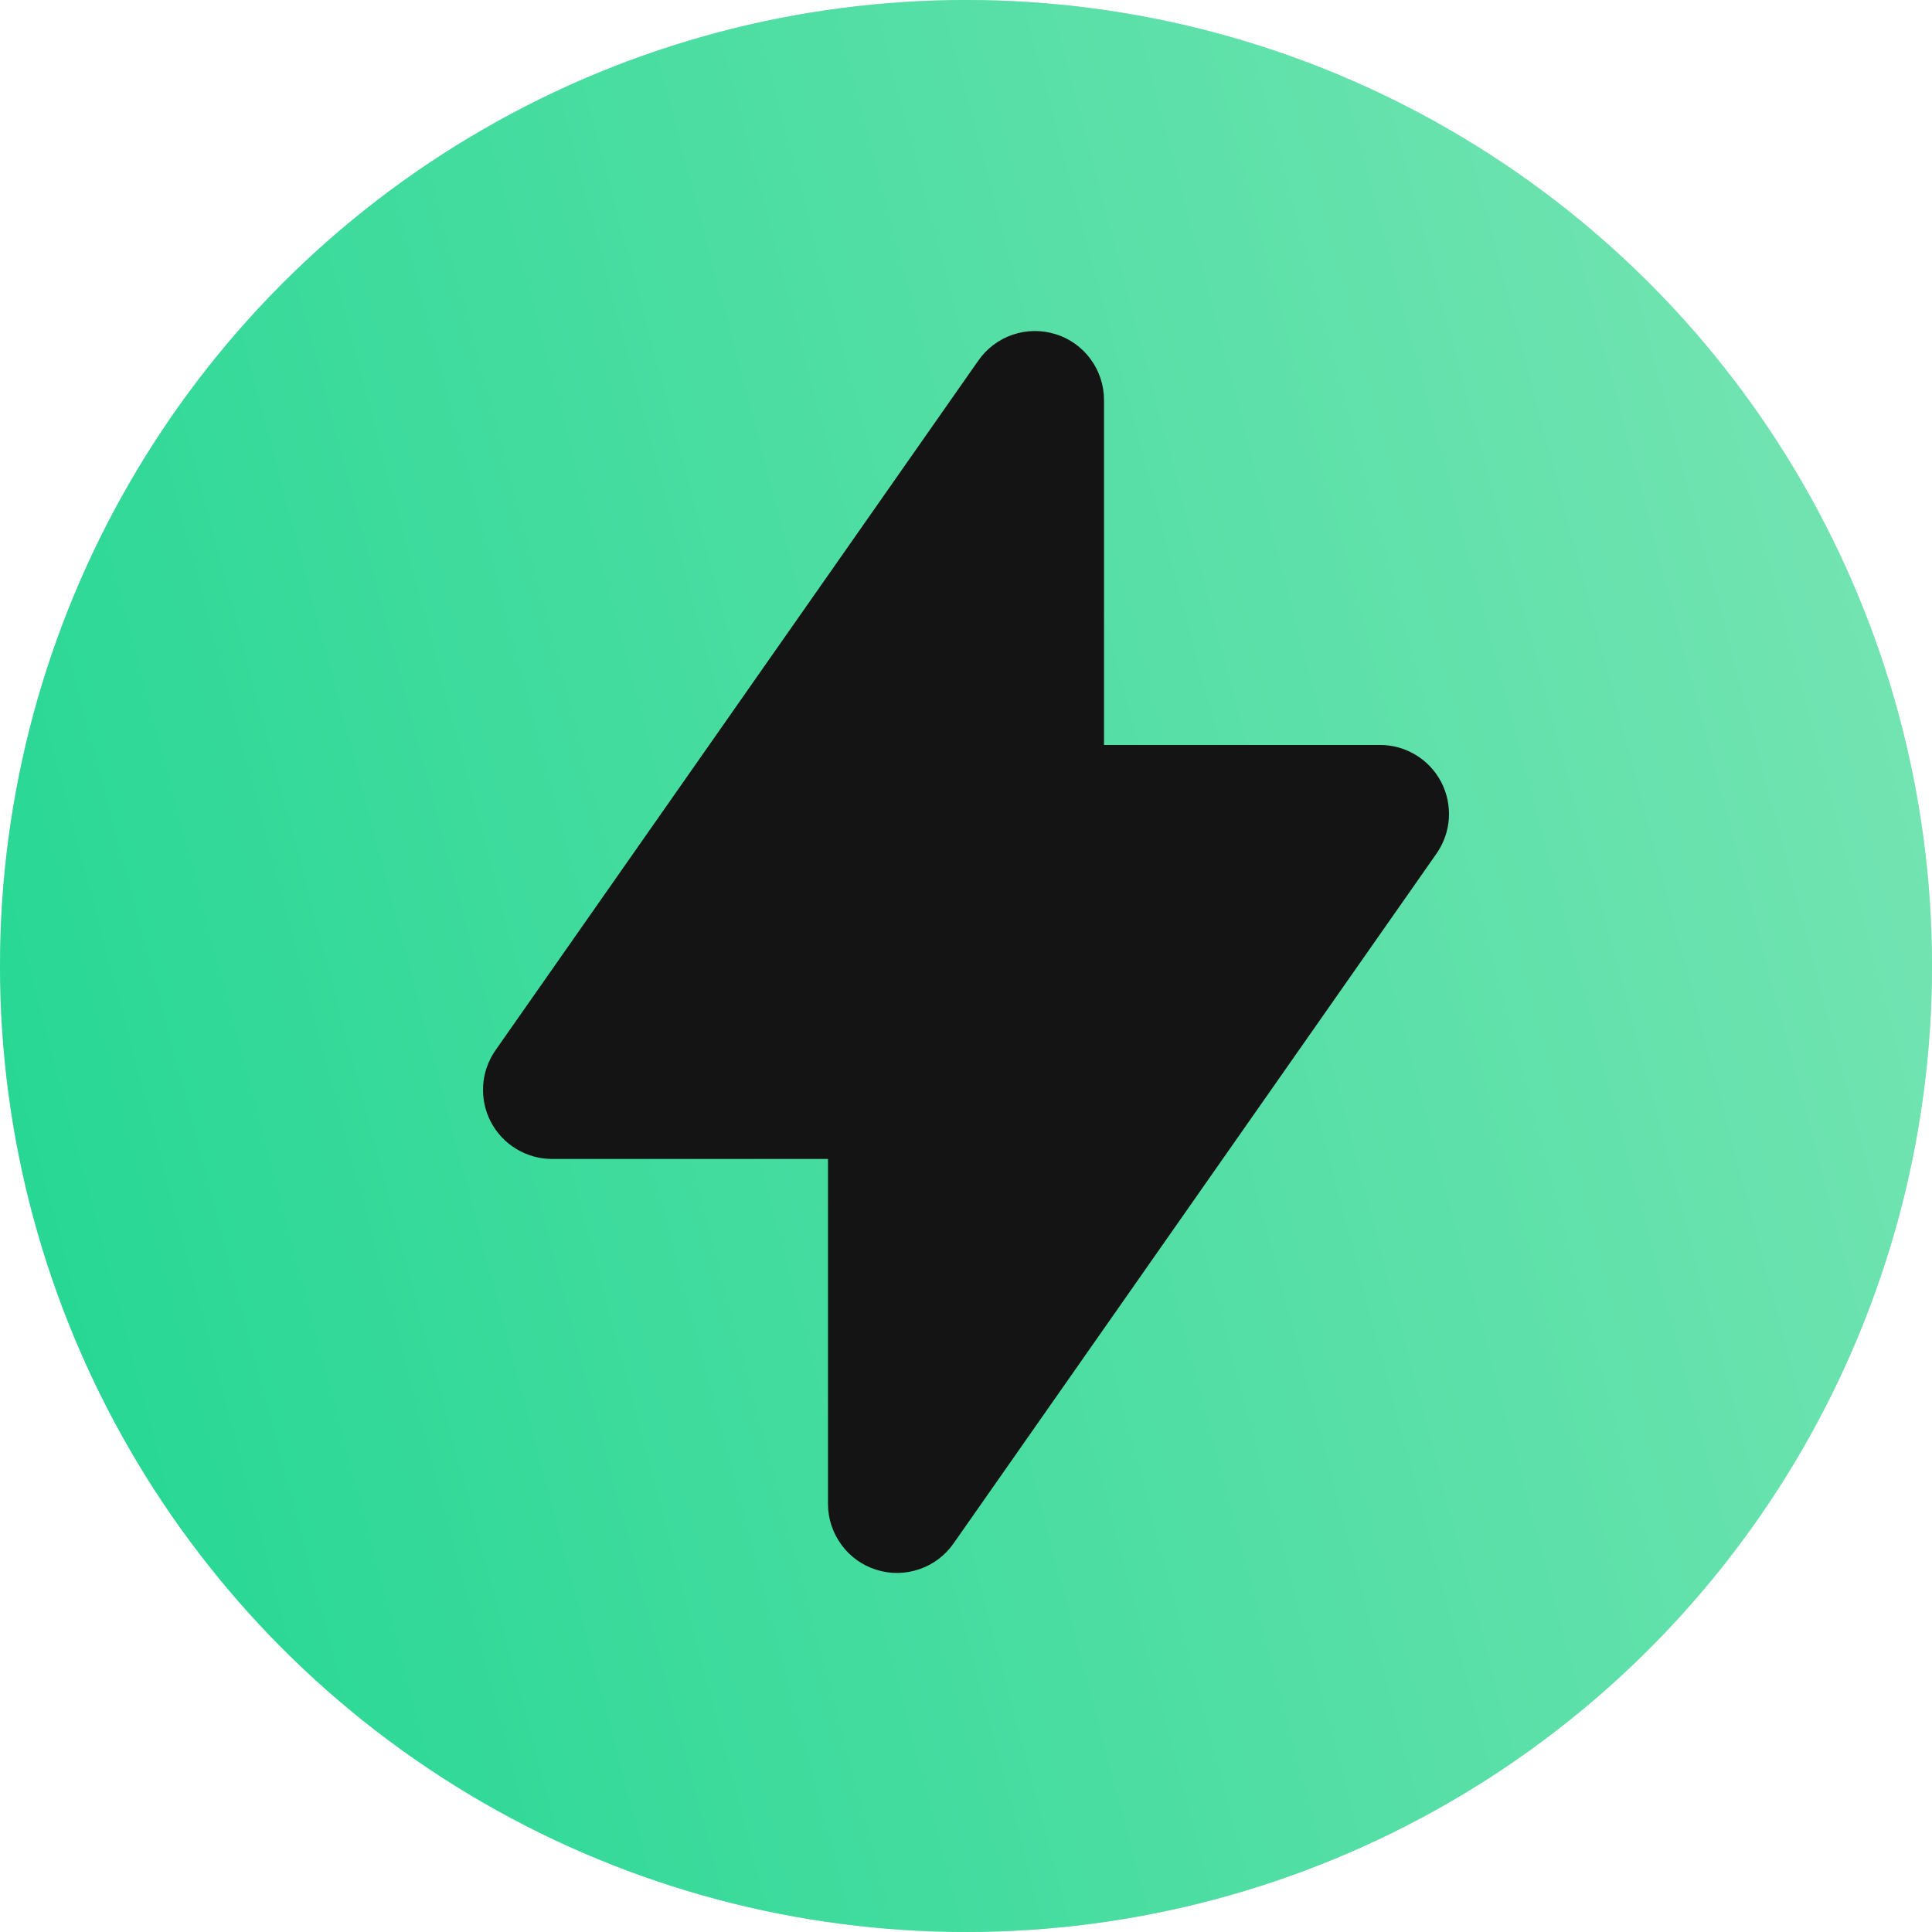 <svg width="30" height="30" viewBox="0 0 30 30" fill="none" xmlns="http://www.w3.org/2000/svg">
<circle cx="15" cy="15" r="15" fill="#D9D9D9"/>
<circle cx="15" cy="15" r="15" fill="url(#paint0_linear_1_266)"/>
<path fill-rule="evenodd" clip-rule="evenodd" d="M16.393 5.189C16.61 5.257 16.8 5.393 16.935 5.577C17.07 5.761 17.143 5.983 17.143 6.211V11.568H21.428C21.624 11.567 21.816 11.621 21.984 11.723C22.152 11.824 22.288 11.97 22.379 12.144C22.469 12.317 22.51 12.513 22.498 12.708C22.485 12.904 22.419 13.092 22.307 13.253L14.807 23.966C14.677 24.153 14.49 24.294 14.274 24.367C14.058 24.441 13.824 24.444 13.607 24.375C13.389 24.307 13.199 24.171 13.065 23.986C12.93 23.803 12.857 23.581 12.857 23.352V17.996H8.572C8.376 17.996 8.184 17.942 8.016 17.84C7.848 17.739 7.712 17.593 7.621 17.419C7.531 17.246 7.49 17.05 7.502 16.855C7.515 16.659 7.581 16.471 7.693 16.31L15.193 5.597C15.324 5.41 15.51 5.27 15.726 5.197C15.942 5.124 16.175 5.121 16.393 5.19V5.189Z" fill="#141414"/>
<defs>
<linearGradient id="paint0_linear_1_266" x1="4.29645e-07" y1="30" x2="35.455" y2="20.623" gradientUnits="userSpaceOnUse">
<stop stop-color="#20D691"/>
<stop offset="1" stop-color="#7AE5B5"/>
</linearGradient>
</defs>
</svg>
